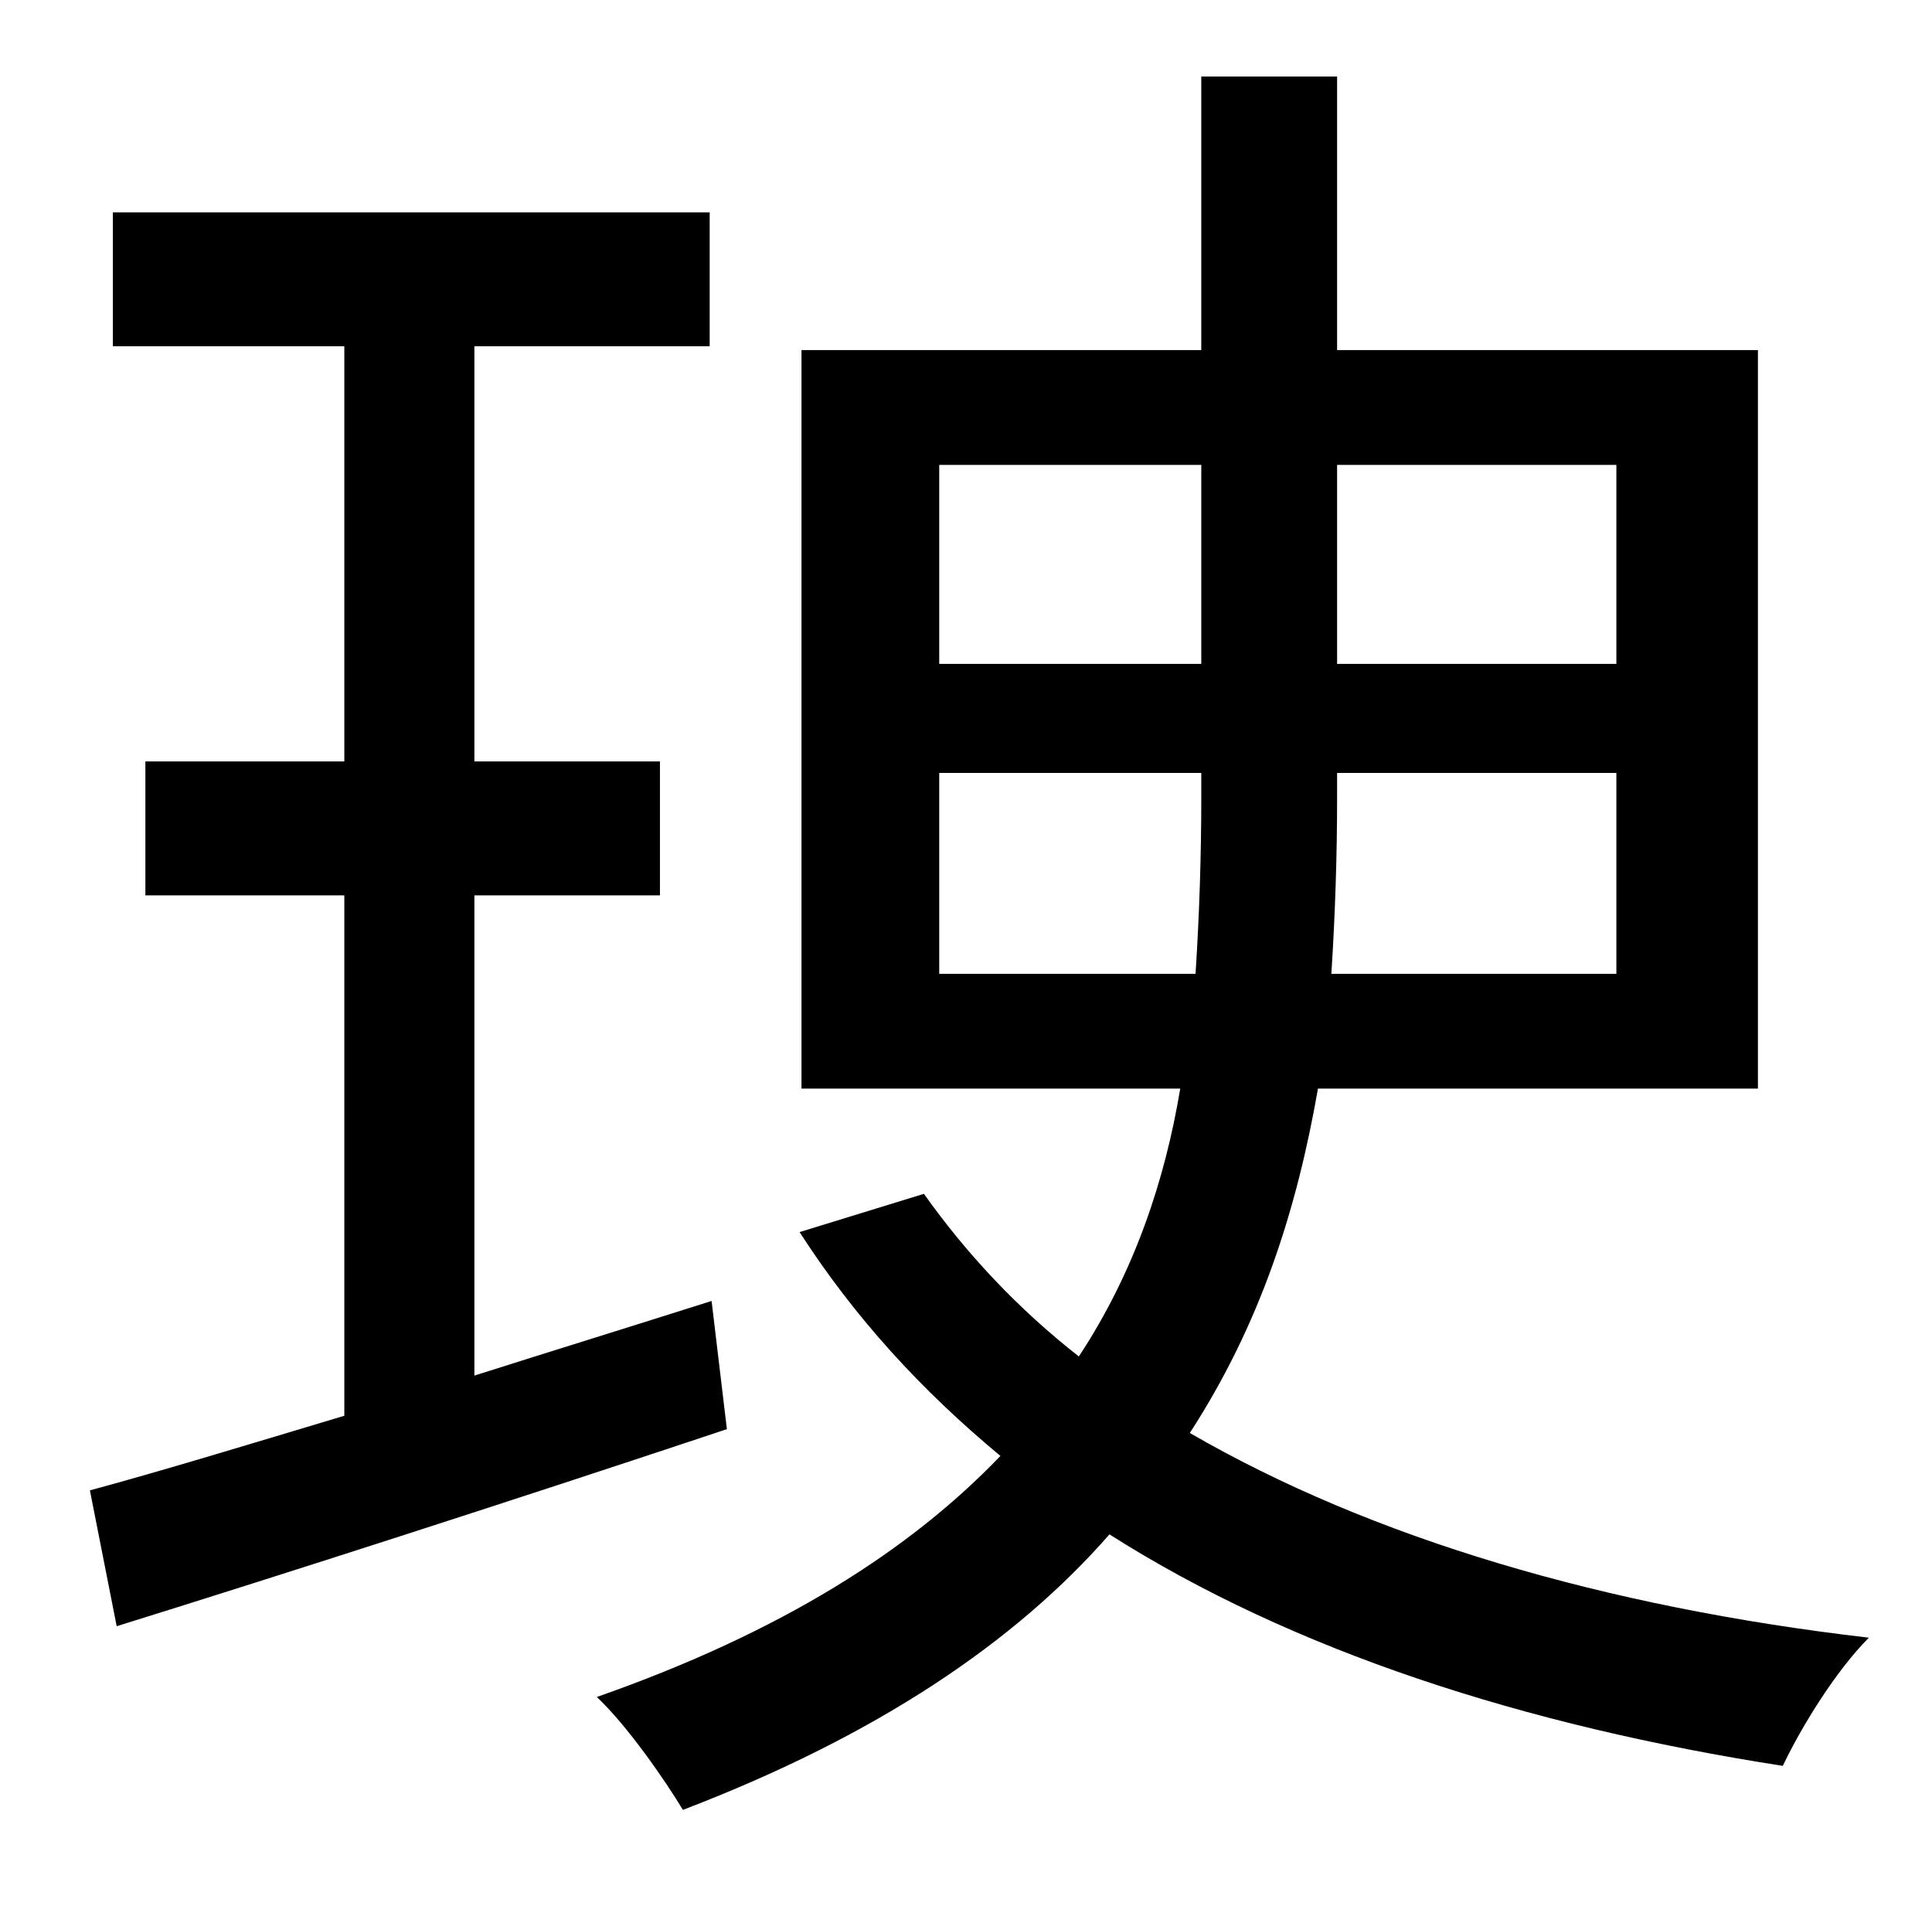 <?xml version="1.0" standalone="no"?>
<!DOCTYPE svg PUBLIC "-//W3C//DTD SVG 1.1//EN" "http://www.w3.org/Graphics/SVG/1.1/DTD/svg11.dtd" >
<svg xmlns="http://www.w3.org/2000/svg" xmlns:xlink="http://www.w3.org/1999/xlink" version="1.1" viewBox="-10 0 1010 1000">
   <path fill="currentColor"
d="M362 680l8 67c-111 37 -229 75 -319 103l-14 -71c37 -10 83 -24 133 -39v-272h-104v-70h104v-217h-121v-70h312v70h-123v217h97v70h-97v251c41 -13 83 -26 124 -39zM481 509h134c2 -31 3 -62 3 -92v-13h-137v105zM481 243v104h137v-104h-137zM835 243h-146v104h146v-104z
M835 509v-105h-146v13c0 30 -1 61 -3 92h149zM909 569h-230c-11 63 -30 123 -67 180c95 55 217 91 355 107c-17 17 -35 46 -45 67c-135 -21 -256 -60 -352 -121c-49 56 -121 105 -223 144c-9 -15 -29 -44 -45 -59c97 -34 164 -77 211 -126c-41 -34 -76 -72 -105 -117l65 -20
c22 31 49 60 81 85c29 -44 45 -92 53 -140h-198v-386h209v-143h71v143h220v386z" />
</svg>
